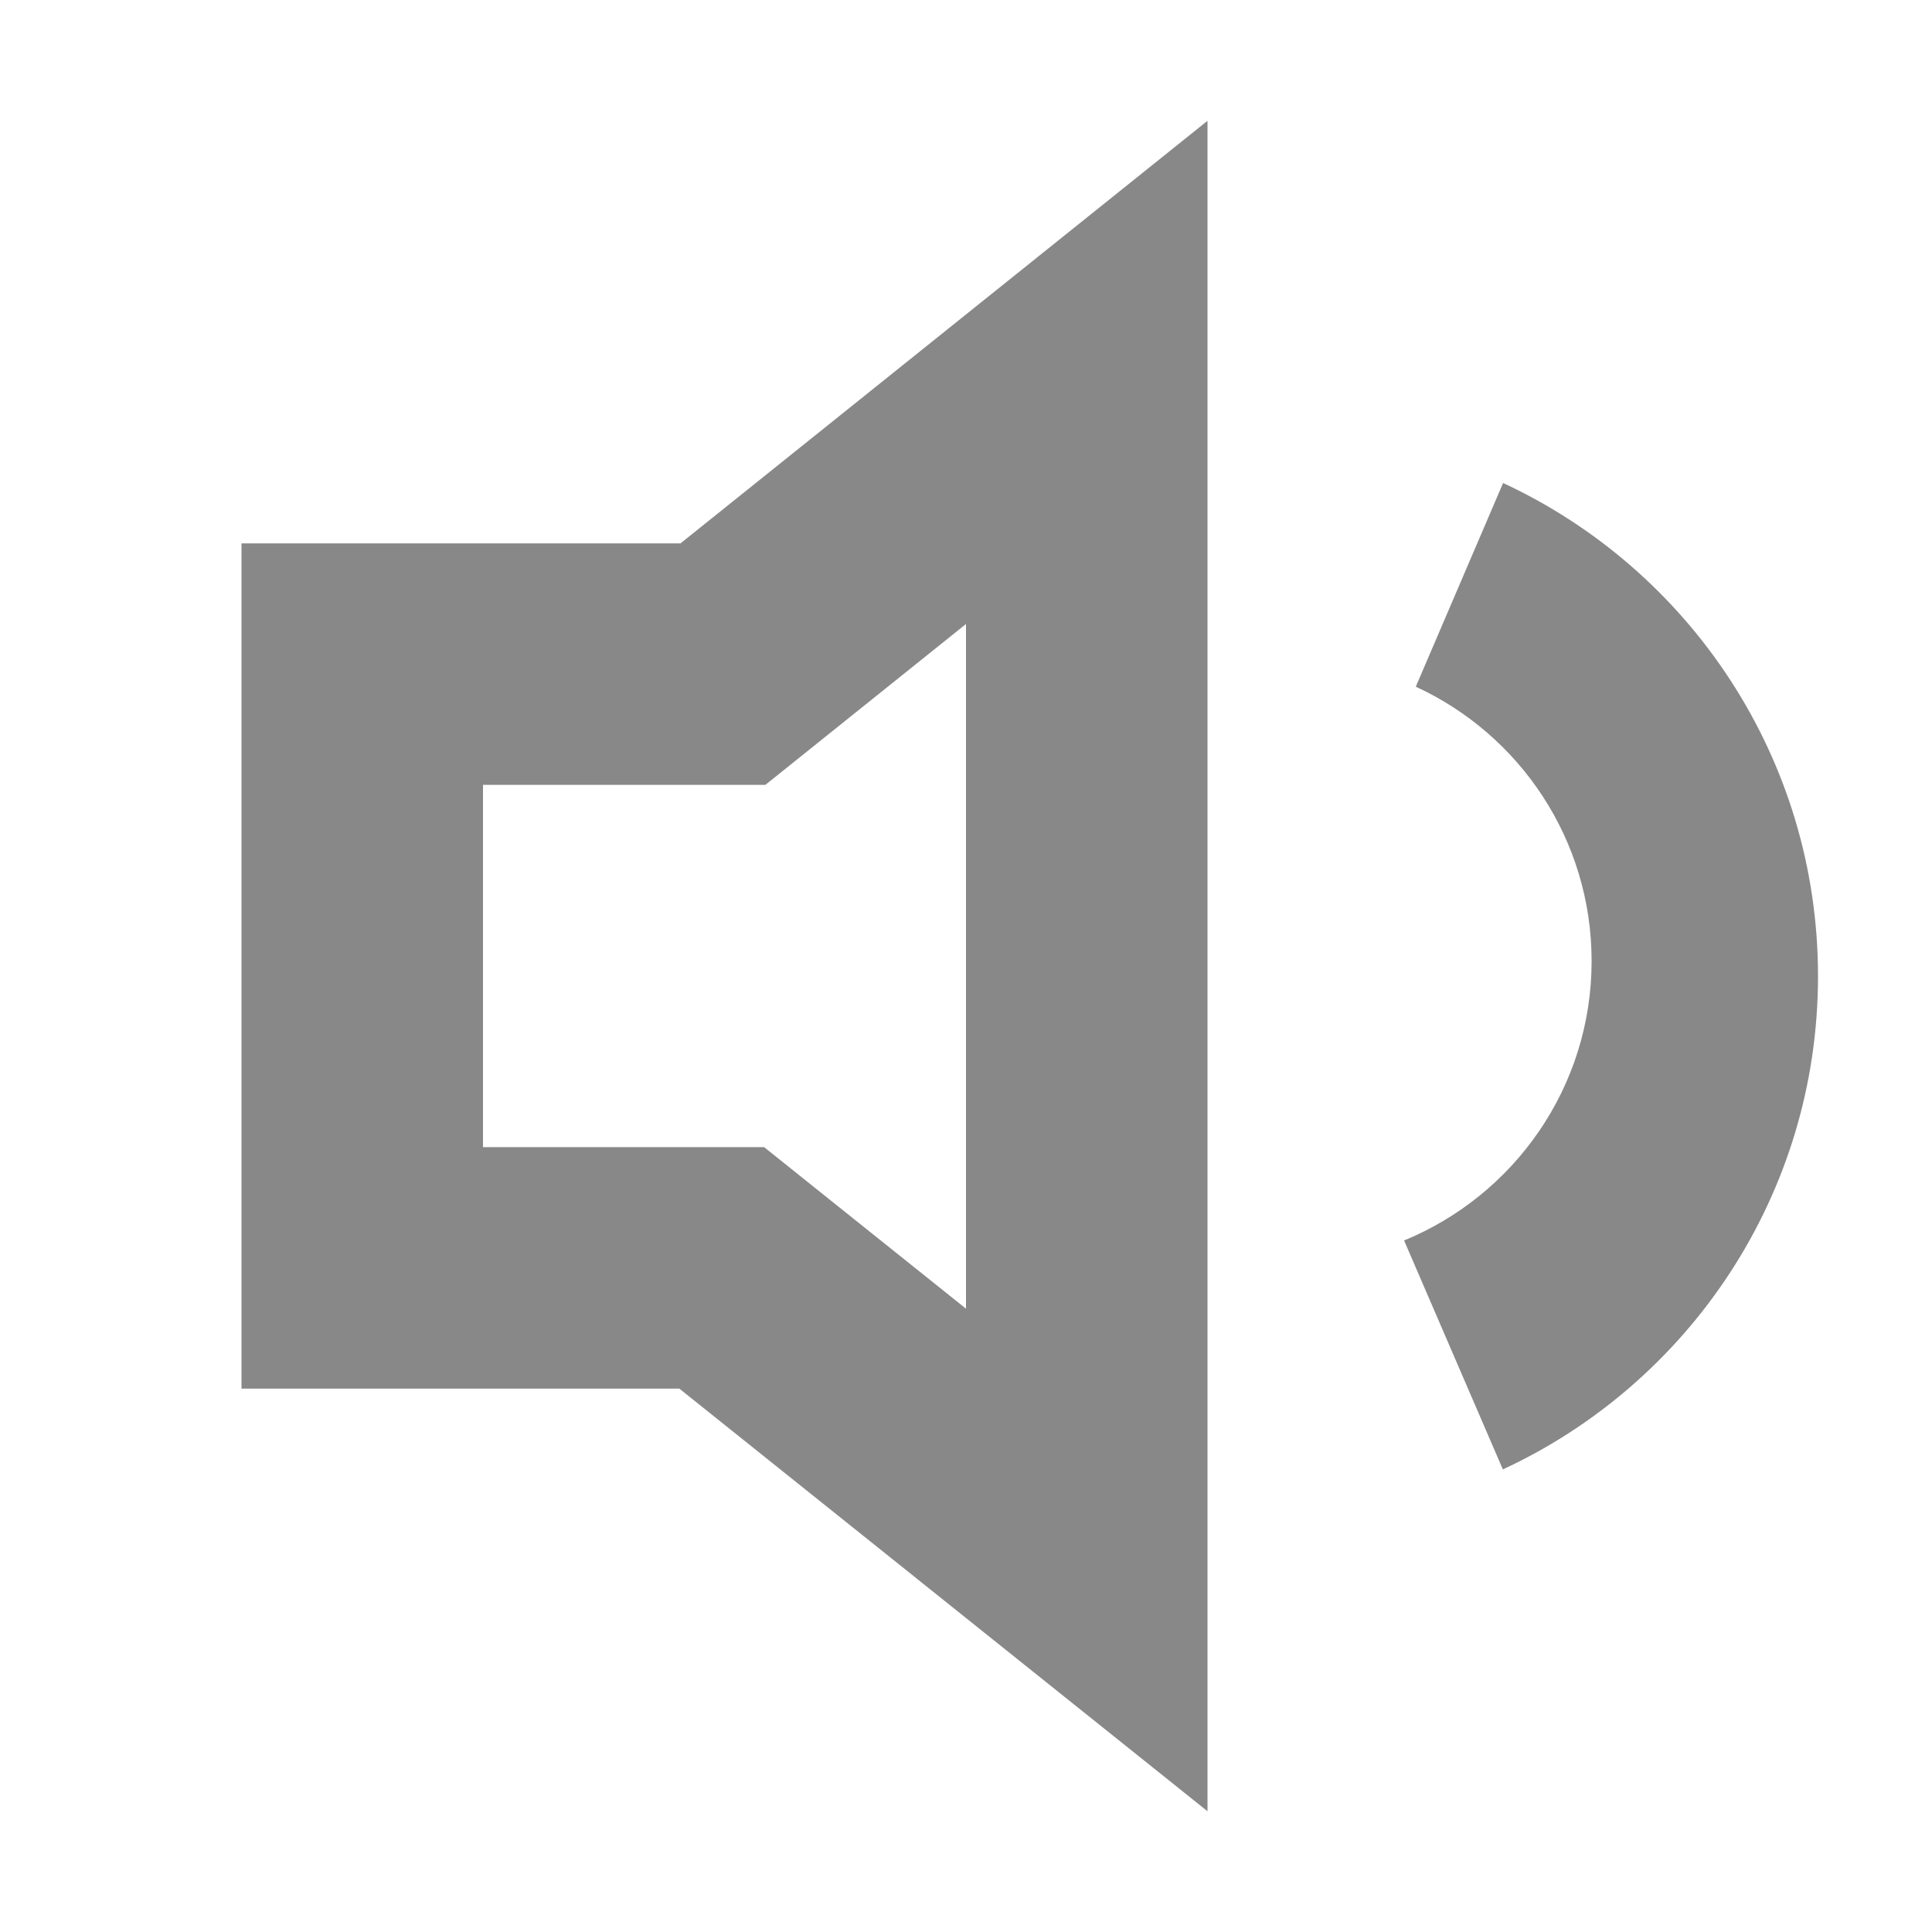 <?xml version="1.0" encoding="UTF-8"?>
<svg width="16px" height="16px" viewBox="0 0 16 16" version="1.1" xmlns="http://www.w3.org/2000/svg" xmlns:xlink="http://www.w3.org/1999/xlink">
    <!-- Generator: Sketch 55 (78076) - https://sketchapp.com -->
    <title>切片</title>
    <desc>Created with Sketch.</desc>
    <g id="PC-端设计稿" stroke="none" stroke-width="1" fill="none" fill-rule="evenodd">
        <g id="图标状态" transform="translate(-1452, -840)">
            <g id="切片" transform="translate(286, 221)"></g>
            <g id="分组-8" transform="translate(1454, 841)" fill-rule="nonzero">
                <g id="分组-3" transform="translate(4, 7) scale(-1, 1) translate(-4, -7) " stroke="#888888" stroke-width="2">
                    <path d="M7,9.5 L7,4.5 L4.013,4.5 L1,2.084 L1,11.919 L4.023,9.5 L7,9.5 Z" id="形状结合"></path>
                </g>
                <path d="M10.446,11.169 L9.628,9.273 C10.539,8.899 11.181,8.004 11.181,6.959 C11.181,5.951 10.584,5.082 9.725,4.687 L10.448,3 C11.988,3.715 13.056,5.275 13.056,7.084 C13.056,8.894 11.987,10.455 10.446,11.169 Z" id="形状结合" fill="#888888"></path>
            </g>
        </g>
    </g>
</svg>
